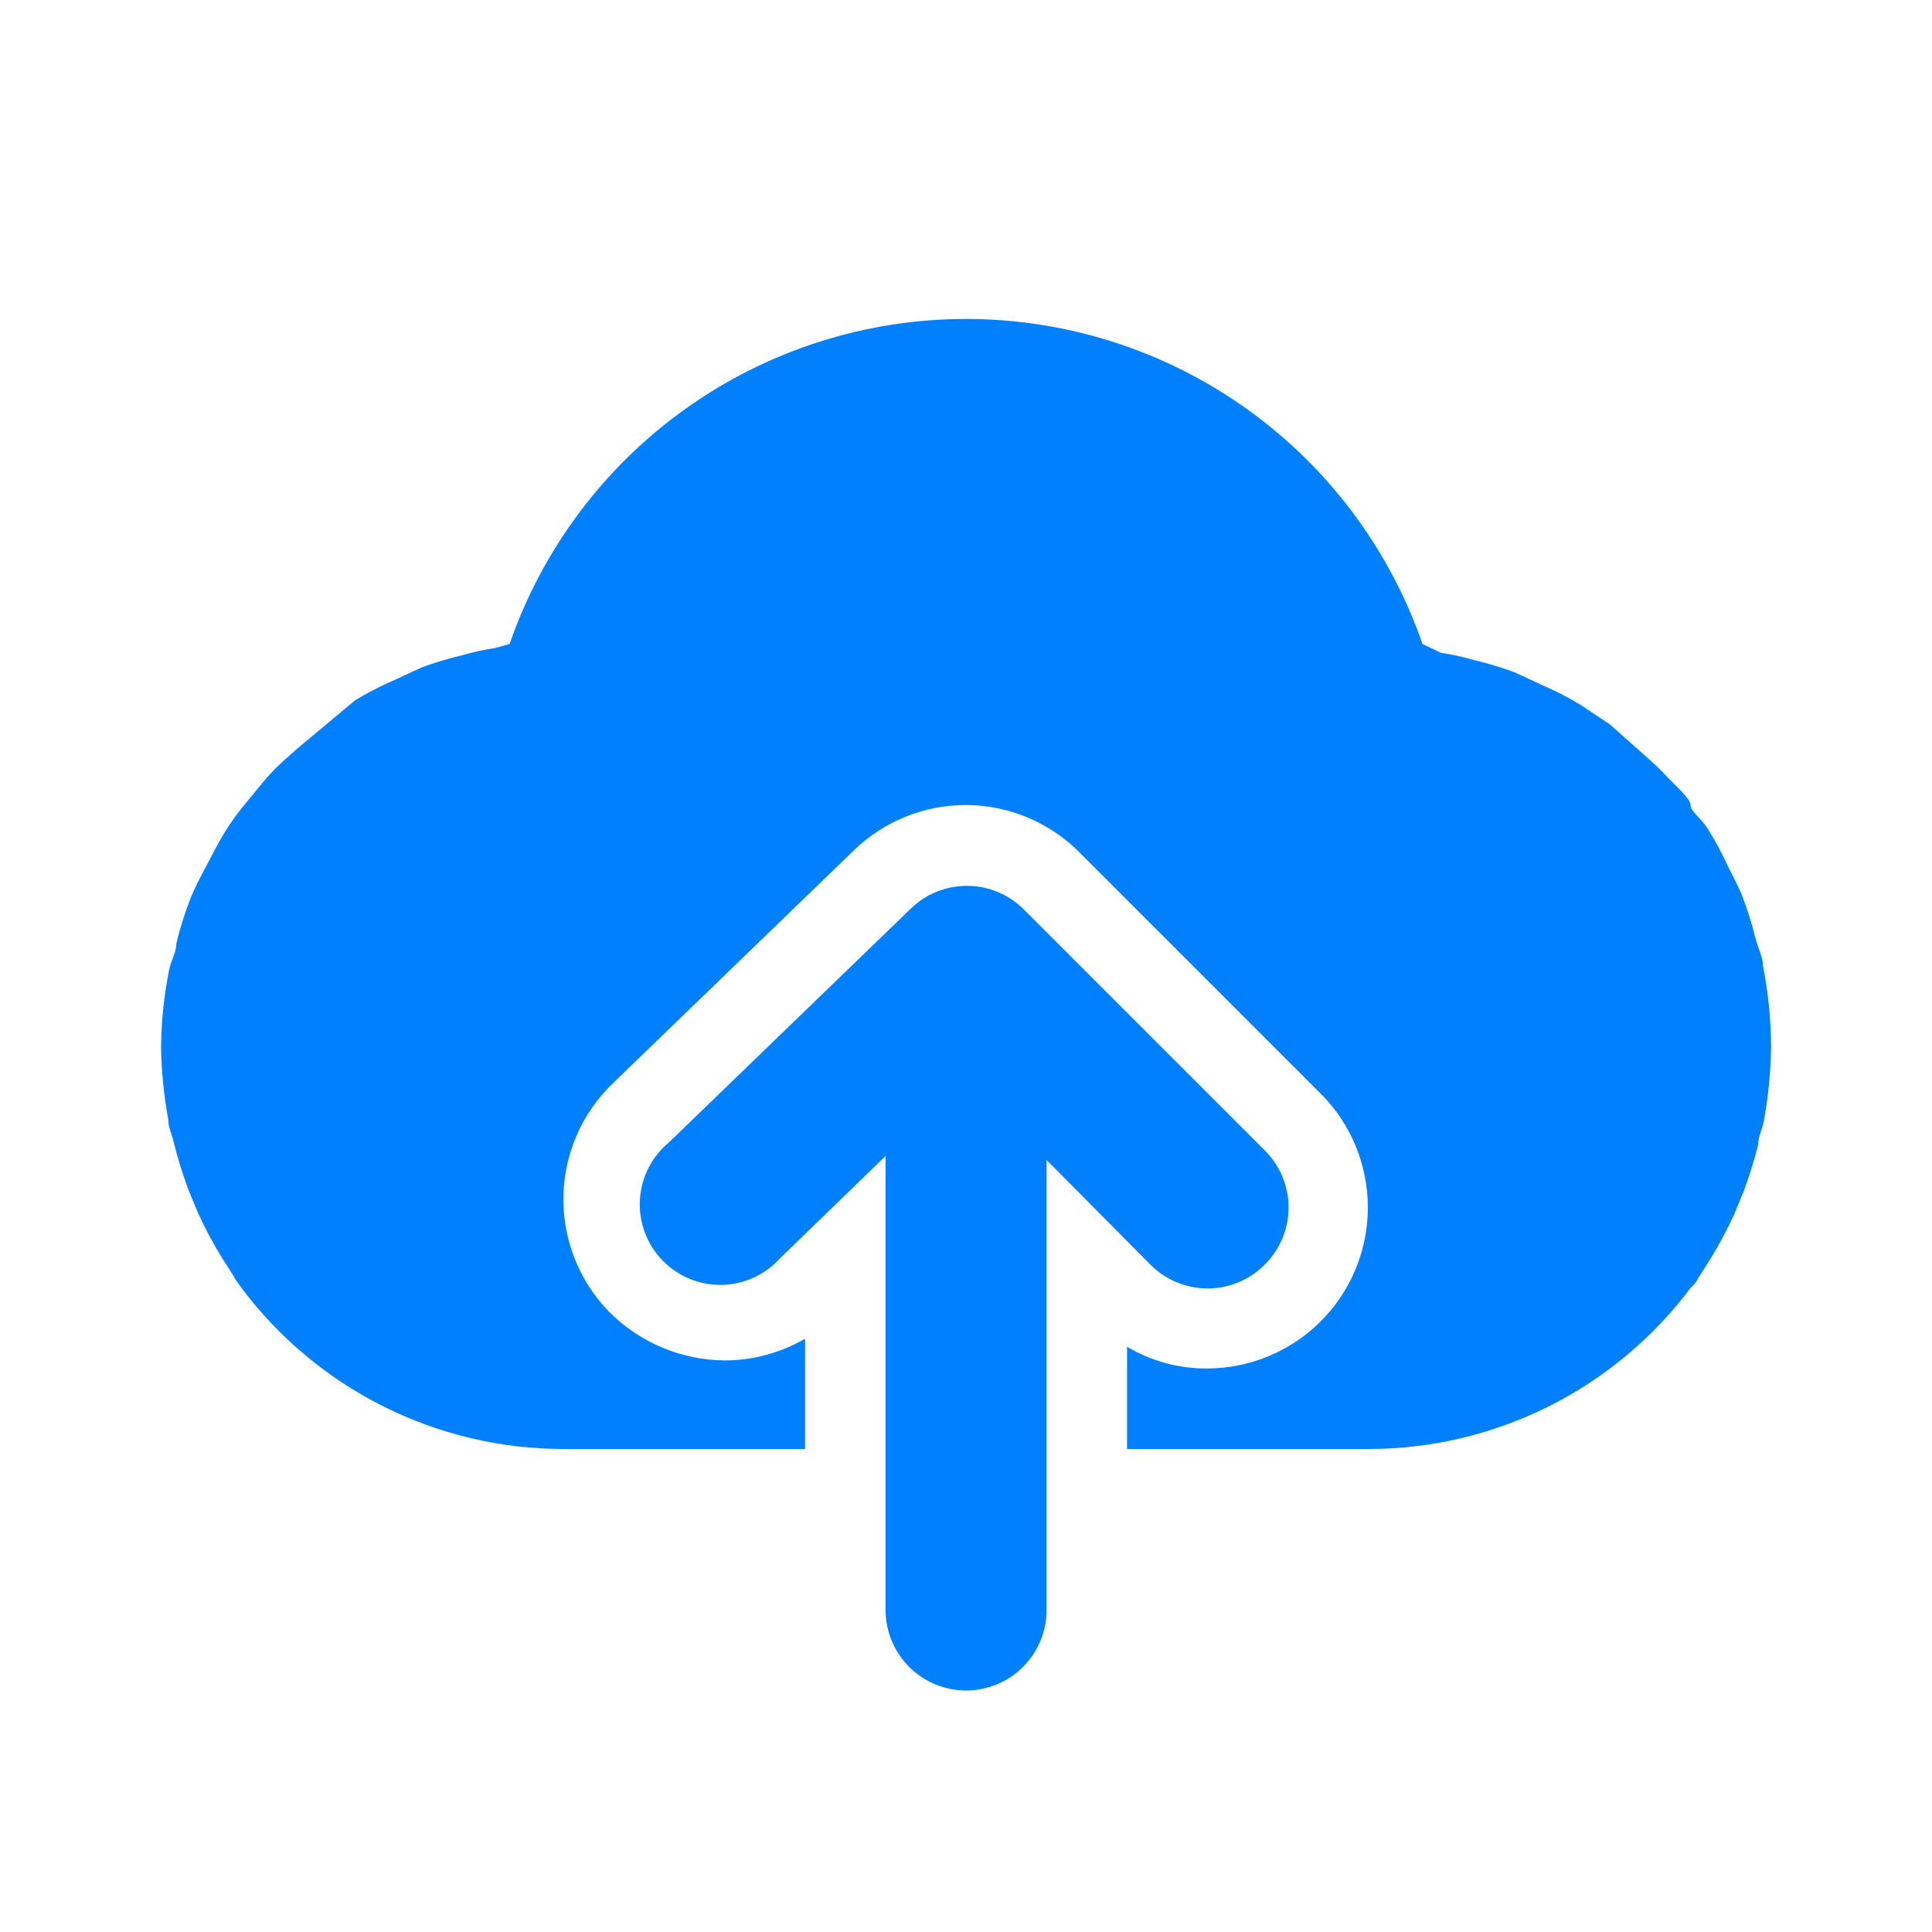 <svg width="53" height="53" viewBox="0 0 53 53" fill="none" xmlns="http://www.w3.org/2000/svg">
<path d="M48.364 26.5C48.364 26.257 48.231 26.014 48.165 25.771C48.063 25.342 47.93 24.922 47.768 24.512C47.657 24.247 47.503 23.982 47.37 23.695C47.238 23.408 47.039 23.033 46.84 22.723C46.641 22.414 46.376 22.26 46.376 22.083C46.376 21.906 45.935 21.531 45.692 21.266C45.449 21.001 45.228 20.824 44.985 20.603L44.168 19.875L43.373 19.345C43.061 19.154 42.736 18.984 42.401 18.837L41.54 18.439C41.179 18.306 40.811 18.195 40.436 18.108C40.139 18.021 39.837 17.954 39.531 17.909L39.023 17.666C38.121 15.063 36.431 12.805 34.187 11.207C31.943 9.609 29.256 8.75 26.501 8.75C23.746 8.75 21.06 9.609 18.816 11.207C16.571 12.805 14.881 15.063 13.98 17.666L13.583 17.777C13.277 17.822 12.974 17.888 12.677 17.976C12.303 18.062 11.934 18.173 11.573 18.307L10.712 18.704C10.377 18.852 10.052 19.021 9.74 19.212L8.945 19.875L8.128 20.559C7.885 20.78 7.642 20.979 7.421 21.222C7.2 21.465 6.958 21.774 6.737 22.039C6.516 22.304 6.339 22.547 6.163 22.834C5.986 23.121 5.809 23.474 5.633 23.805C5.456 24.137 5.345 24.358 5.235 24.623C5.073 25.032 4.94 25.453 4.838 25.881C4.838 26.124 4.683 26.367 4.639 26.61C4.501 27.301 4.427 28.003 4.418 28.708C4.428 29.382 4.495 30.054 4.617 30.718C4.617 30.938 4.727 31.137 4.771 31.358C4.88 31.792 5.013 32.219 5.169 32.639L5.434 33.279C5.628 33.705 5.849 34.118 6.096 34.516L6.405 35.002C6.437 35.064 6.474 35.123 6.516 35.178L6.626 35.333C7.655 36.704 8.988 37.817 10.522 38.584C12.055 39.35 13.745 39.75 15.46 39.75H22.085V36.724C21.414 37.114 20.652 37.319 19.876 37.321C18.68 37.309 17.537 36.825 16.696 35.973C16.293 35.556 15.976 35.063 15.763 34.523C15.55 33.983 15.446 33.406 15.456 32.826C15.466 32.245 15.591 31.672 15.822 31.14C16.054 30.608 16.389 30.127 16.807 29.724L23.432 23.32C24.256 22.525 25.357 22.082 26.501 22.083C27.671 22.088 28.791 22.556 29.615 23.386L36.24 30.011C37.063 30.838 37.524 31.958 37.524 33.125C37.524 34.291 37.063 35.411 36.24 36.238C35.416 37.068 34.296 37.536 33.126 37.541C32.349 37.549 31.586 37.342 30.918 36.945V39.75H37.543C39.257 39.75 40.948 39.35 42.481 38.584C44.014 37.817 45.348 36.704 46.376 35.333L46.487 35.223C46.528 35.167 46.565 35.108 46.597 35.046L46.906 34.56C47.153 34.162 47.374 33.749 47.569 33.323L47.834 32.683C47.989 32.264 48.122 31.836 48.231 31.402C48.231 31.181 48.342 30.983 48.386 30.762C48.51 30.084 48.577 29.397 48.585 28.708C48.582 27.966 48.508 27.227 48.364 26.5Z" fill="#0180FE"/>
<path d="M28.07 24.932C27.657 24.527 27.102 24.301 26.524 24.301C25.946 24.301 25.391 24.527 24.979 24.932L18.354 31.336C18.119 31.53 17.927 31.769 17.79 32.04C17.652 32.311 17.572 32.607 17.555 32.911C17.537 33.214 17.582 33.518 17.687 33.803C17.792 34.088 17.954 34.348 18.165 34.568C18.375 34.787 18.628 34.96 18.909 35.078C19.189 35.194 19.49 35.252 19.794 35.248C20.098 35.243 20.397 35.175 20.674 35.05C20.95 34.924 21.198 34.742 21.401 34.516L24.294 31.712V44.167C24.294 44.752 24.527 45.314 24.941 45.728C25.355 46.142 25.917 46.375 26.502 46.375C27.088 46.375 27.65 46.142 28.064 45.728C28.478 45.314 28.711 44.752 28.711 44.167V31.822L31.559 34.693C31.765 34.9 32.009 35.064 32.278 35.176C32.547 35.288 32.836 35.346 33.127 35.346C33.419 35.346 33.708 35.288 33.977 35.176C34.246 35.064 34.49 34.9 34.695 34.693C34.902 34.488 35.066 34.243 35.179 33.974C35.291 33.705 35.349 33.416 35.349 33.125C35.349 32.833 35.291 32.545 35.179 32.276C35.066 32.007 34.902 31.762 34.695 31.557L28.07 24.932Z" fill="#0180FE"/>
</svg>
